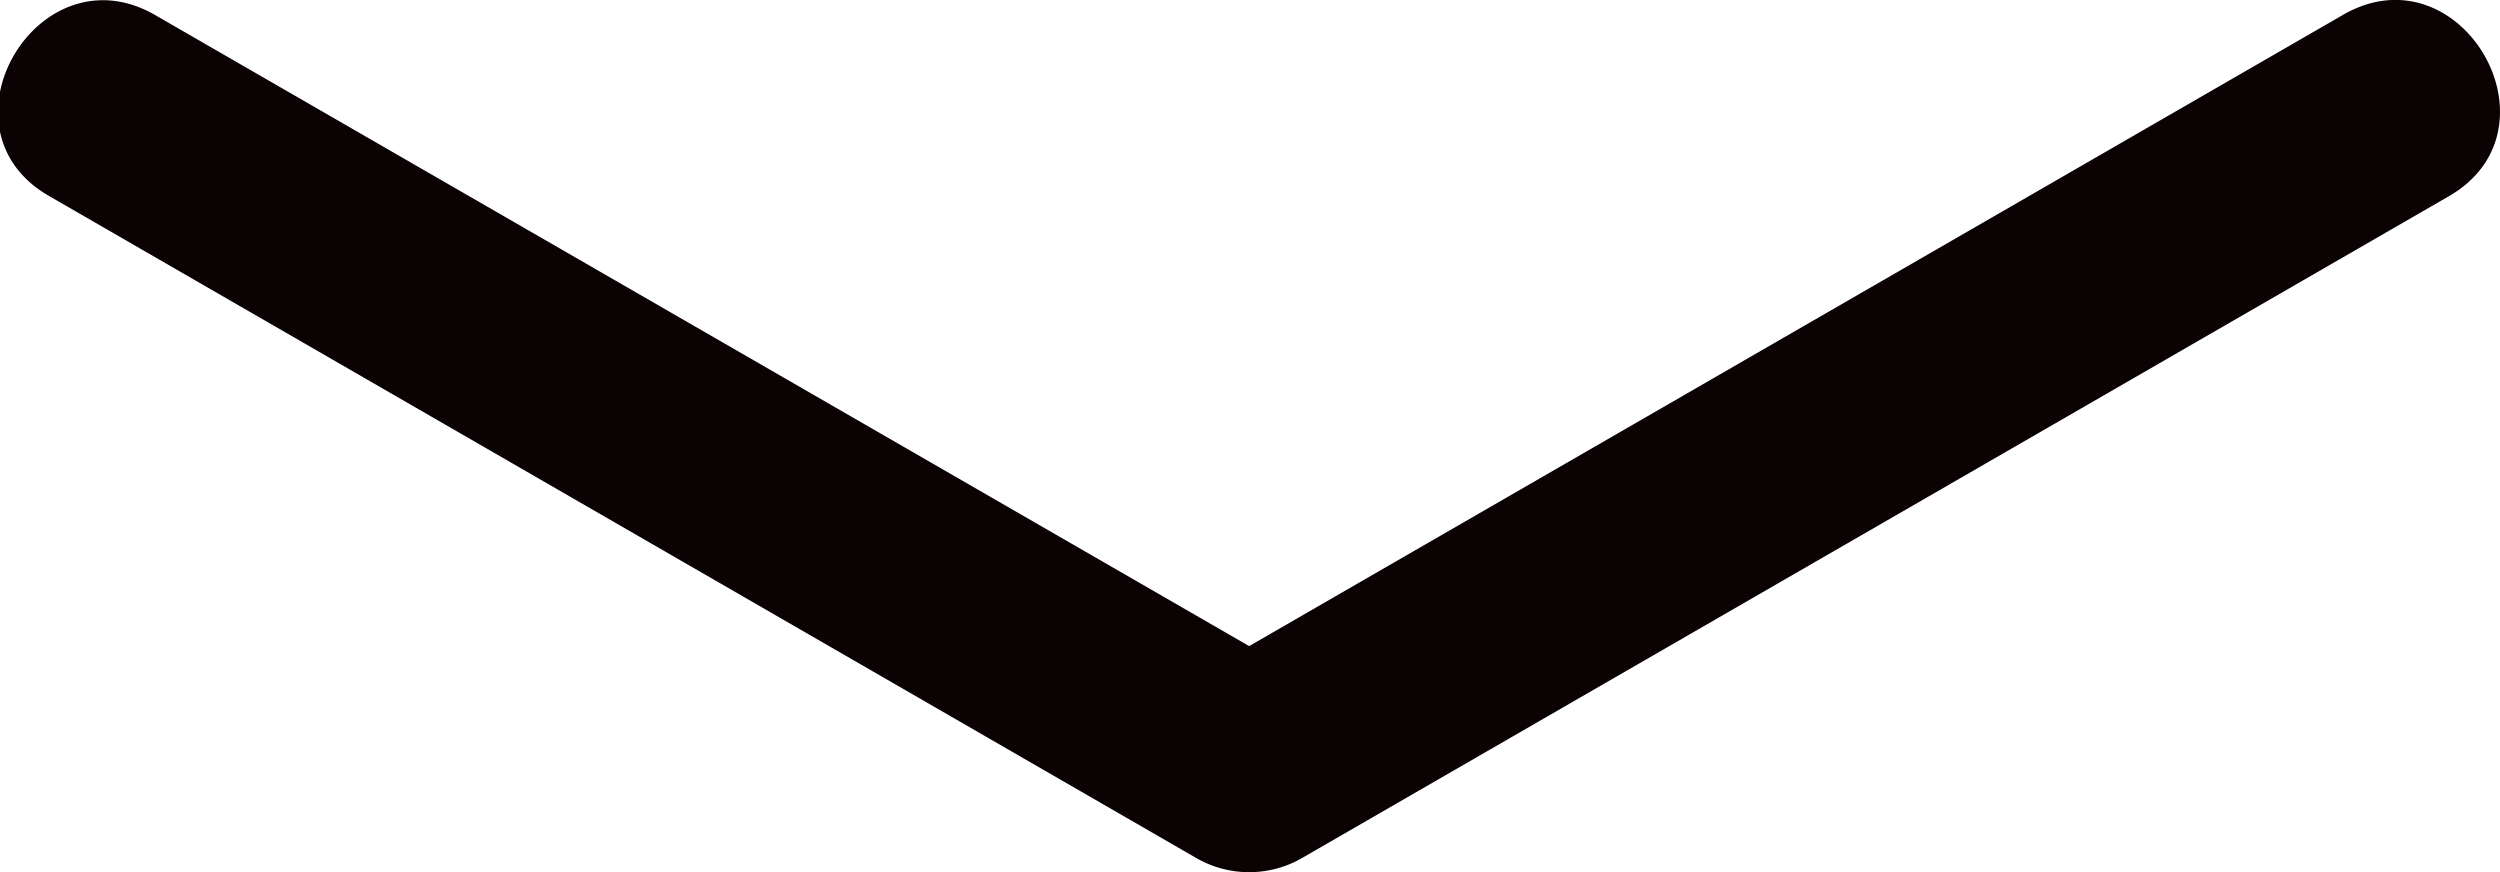 <svg id="Layer_1" data-name="Layer 1" xmlns="http://www.w3.org/2000/svg" viewBox="0 0 89.37 31.18"><defs><style>.cls-1{fill:#0a0203;}</style></defs><path class="cls-1" d="M292.85,381.07l-41,23.66h3.79l-41-23.65c-4.19-2.42-8,4.06-3.79,6.47l41,23.66a3.78,3.78,0,0,0,3.79,0l41-23.66c4.18-2.42.41-8.9-3.79-6.48Z" transform="translate(-209.09 -380.54)"/></svg>